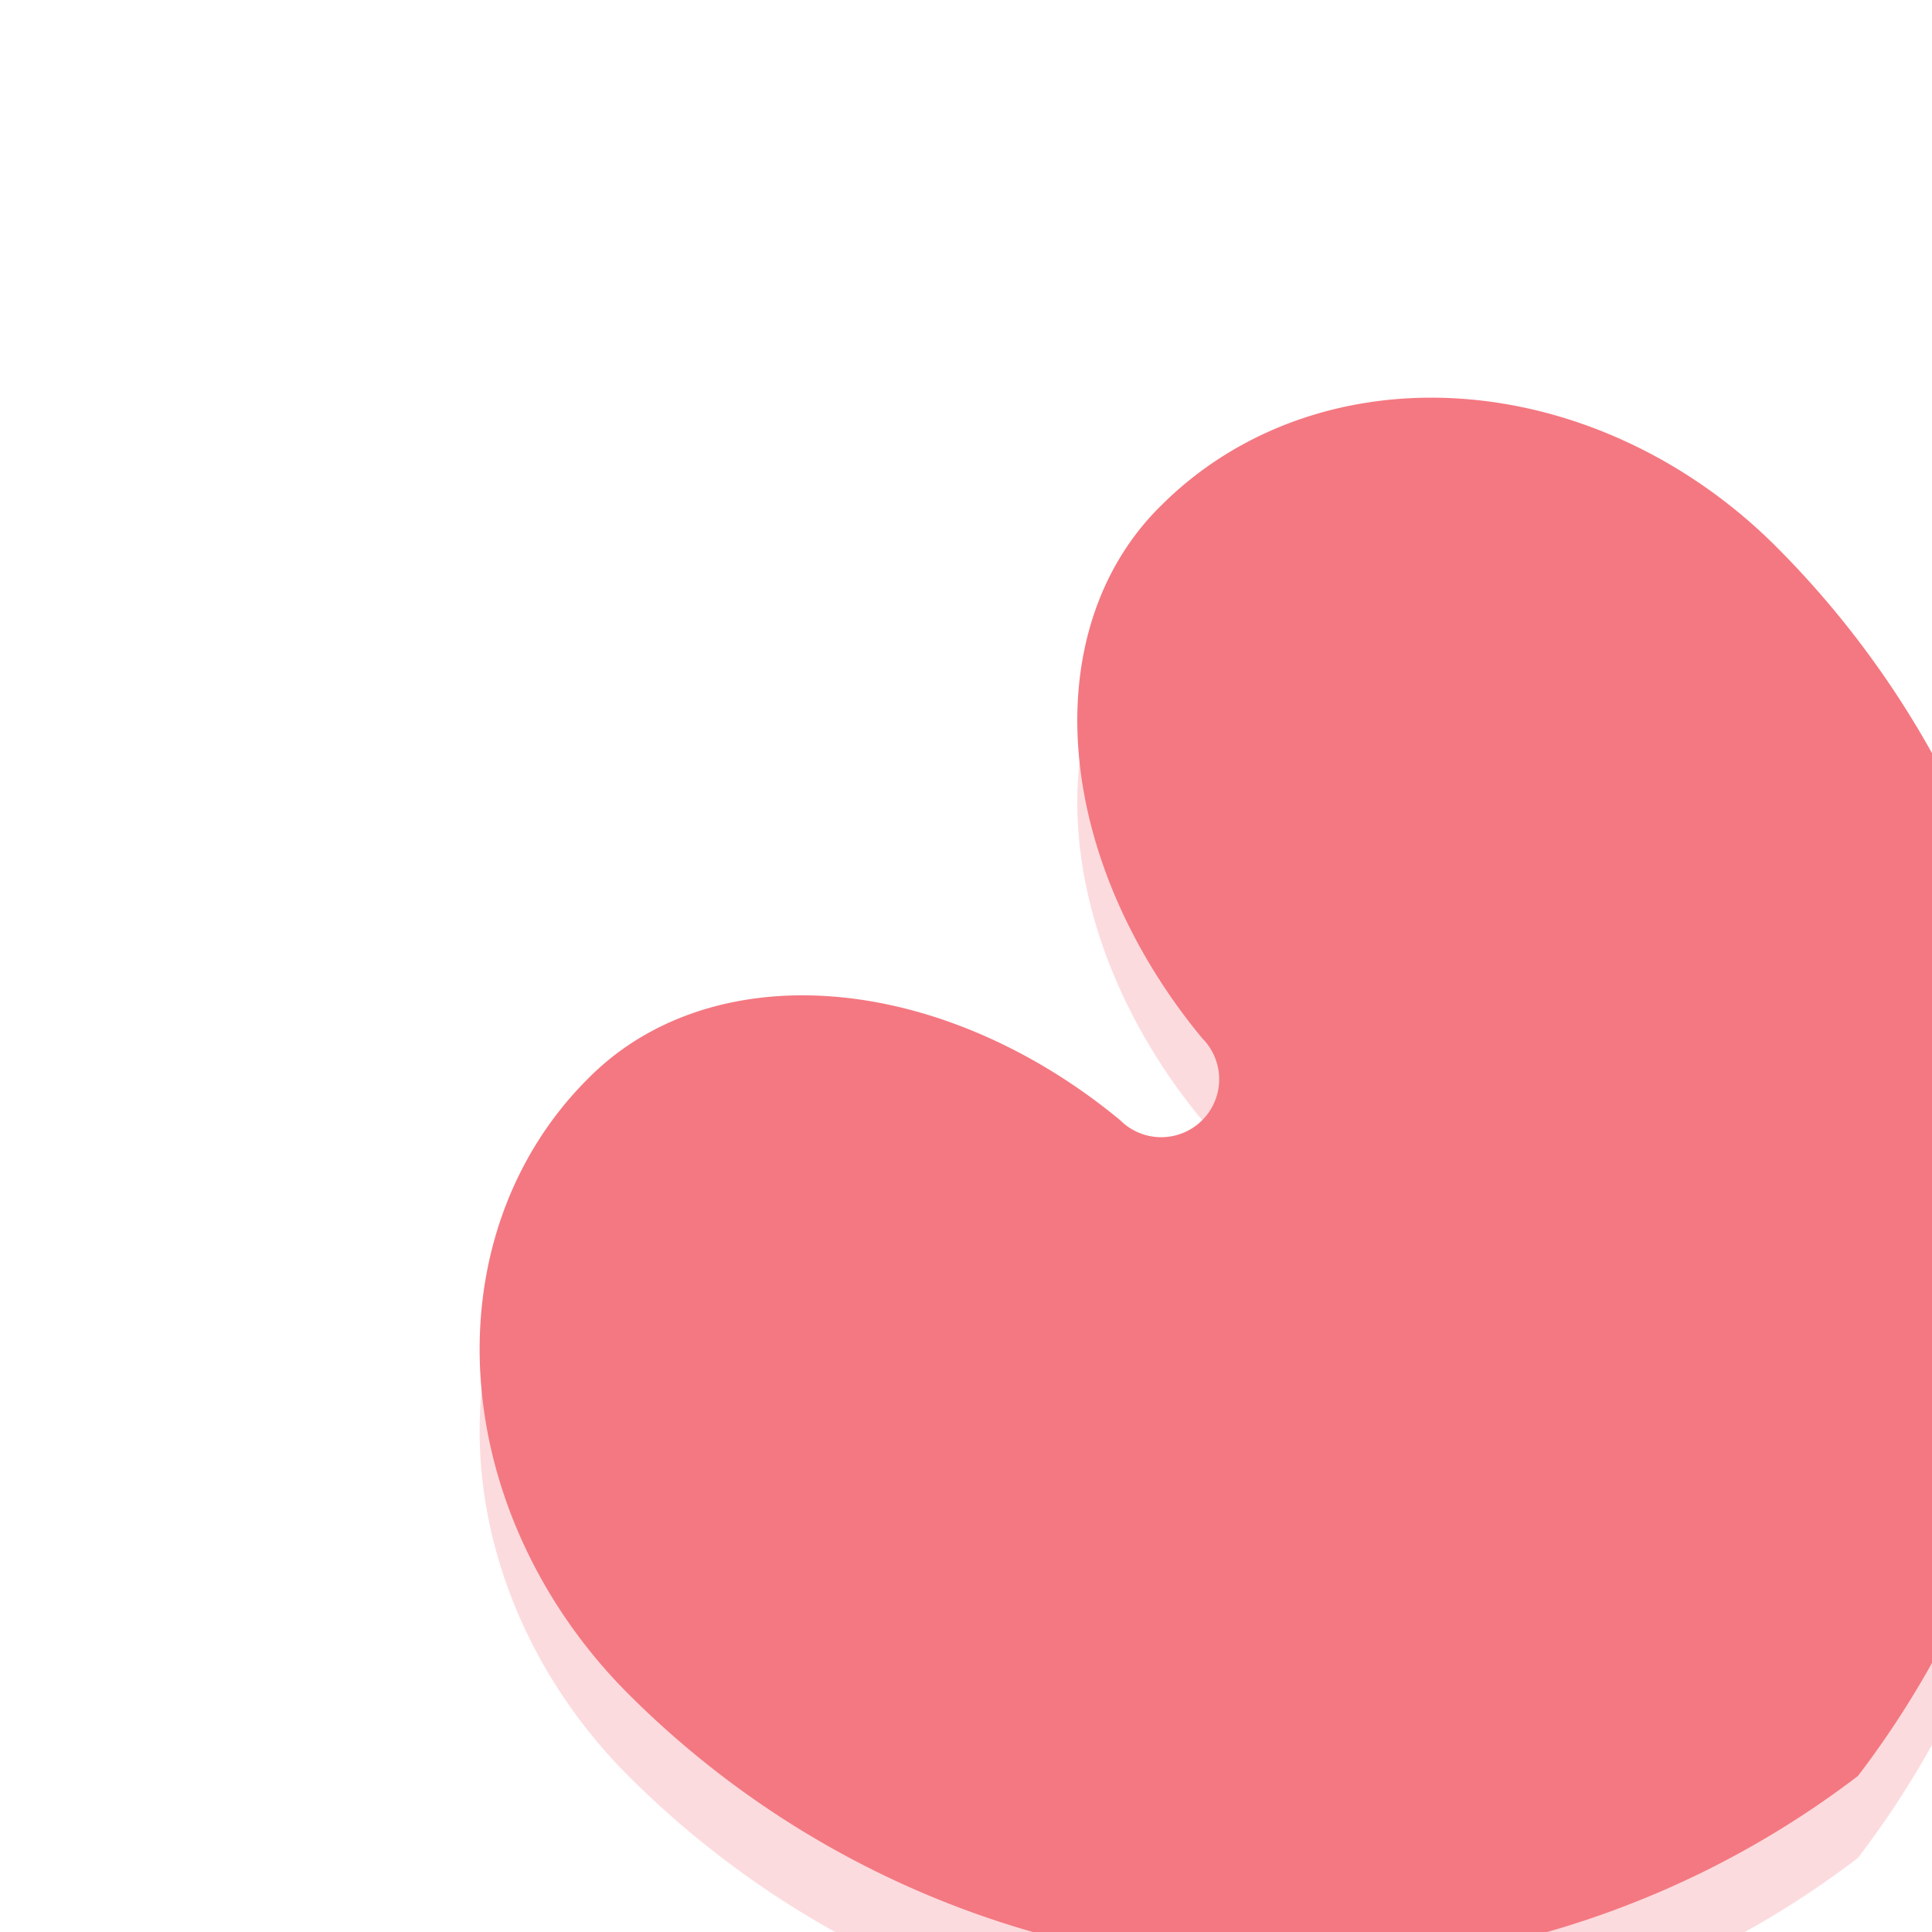 <svg viewBox="0 0 200 200" xmlns="http://www.w3.org/2000/svg">
    <!-- https://upload.wikimedia.org/wikipedia/commons/8/8c/Pompebled.svg -->
    <g transform="rotate(-45) translate(-600 -400) scale(6 6)">
    <path fill="#fcdbde" d="M0,12A16.143,16.143 0 0,1 -14,-4A7,8 0 0,1 -7,-12A6,8 0 0,1 -1,-5A1,1 0 1,0 1,-5A6,8 0 0,1 7,-12A7,8 0 0,1 14,-4A16.143,16.143 0 0,1 0,12z" transform="translate(100 100)" />
    <path fill="#f47881" d="M0,12A16.143,16.143 0 0,1 -14,-4A7,8 0 0,1 -7,-12A6,8 0 0,1 -1,-5A1,1 0 1,0 1,-5A6,8 0 0,1 7,-12A7,8 0 0,1 14,-4A16.143,16.143 0 0,1 0,12z" transform="translate(101 99)" />
    </g>
</svg>
